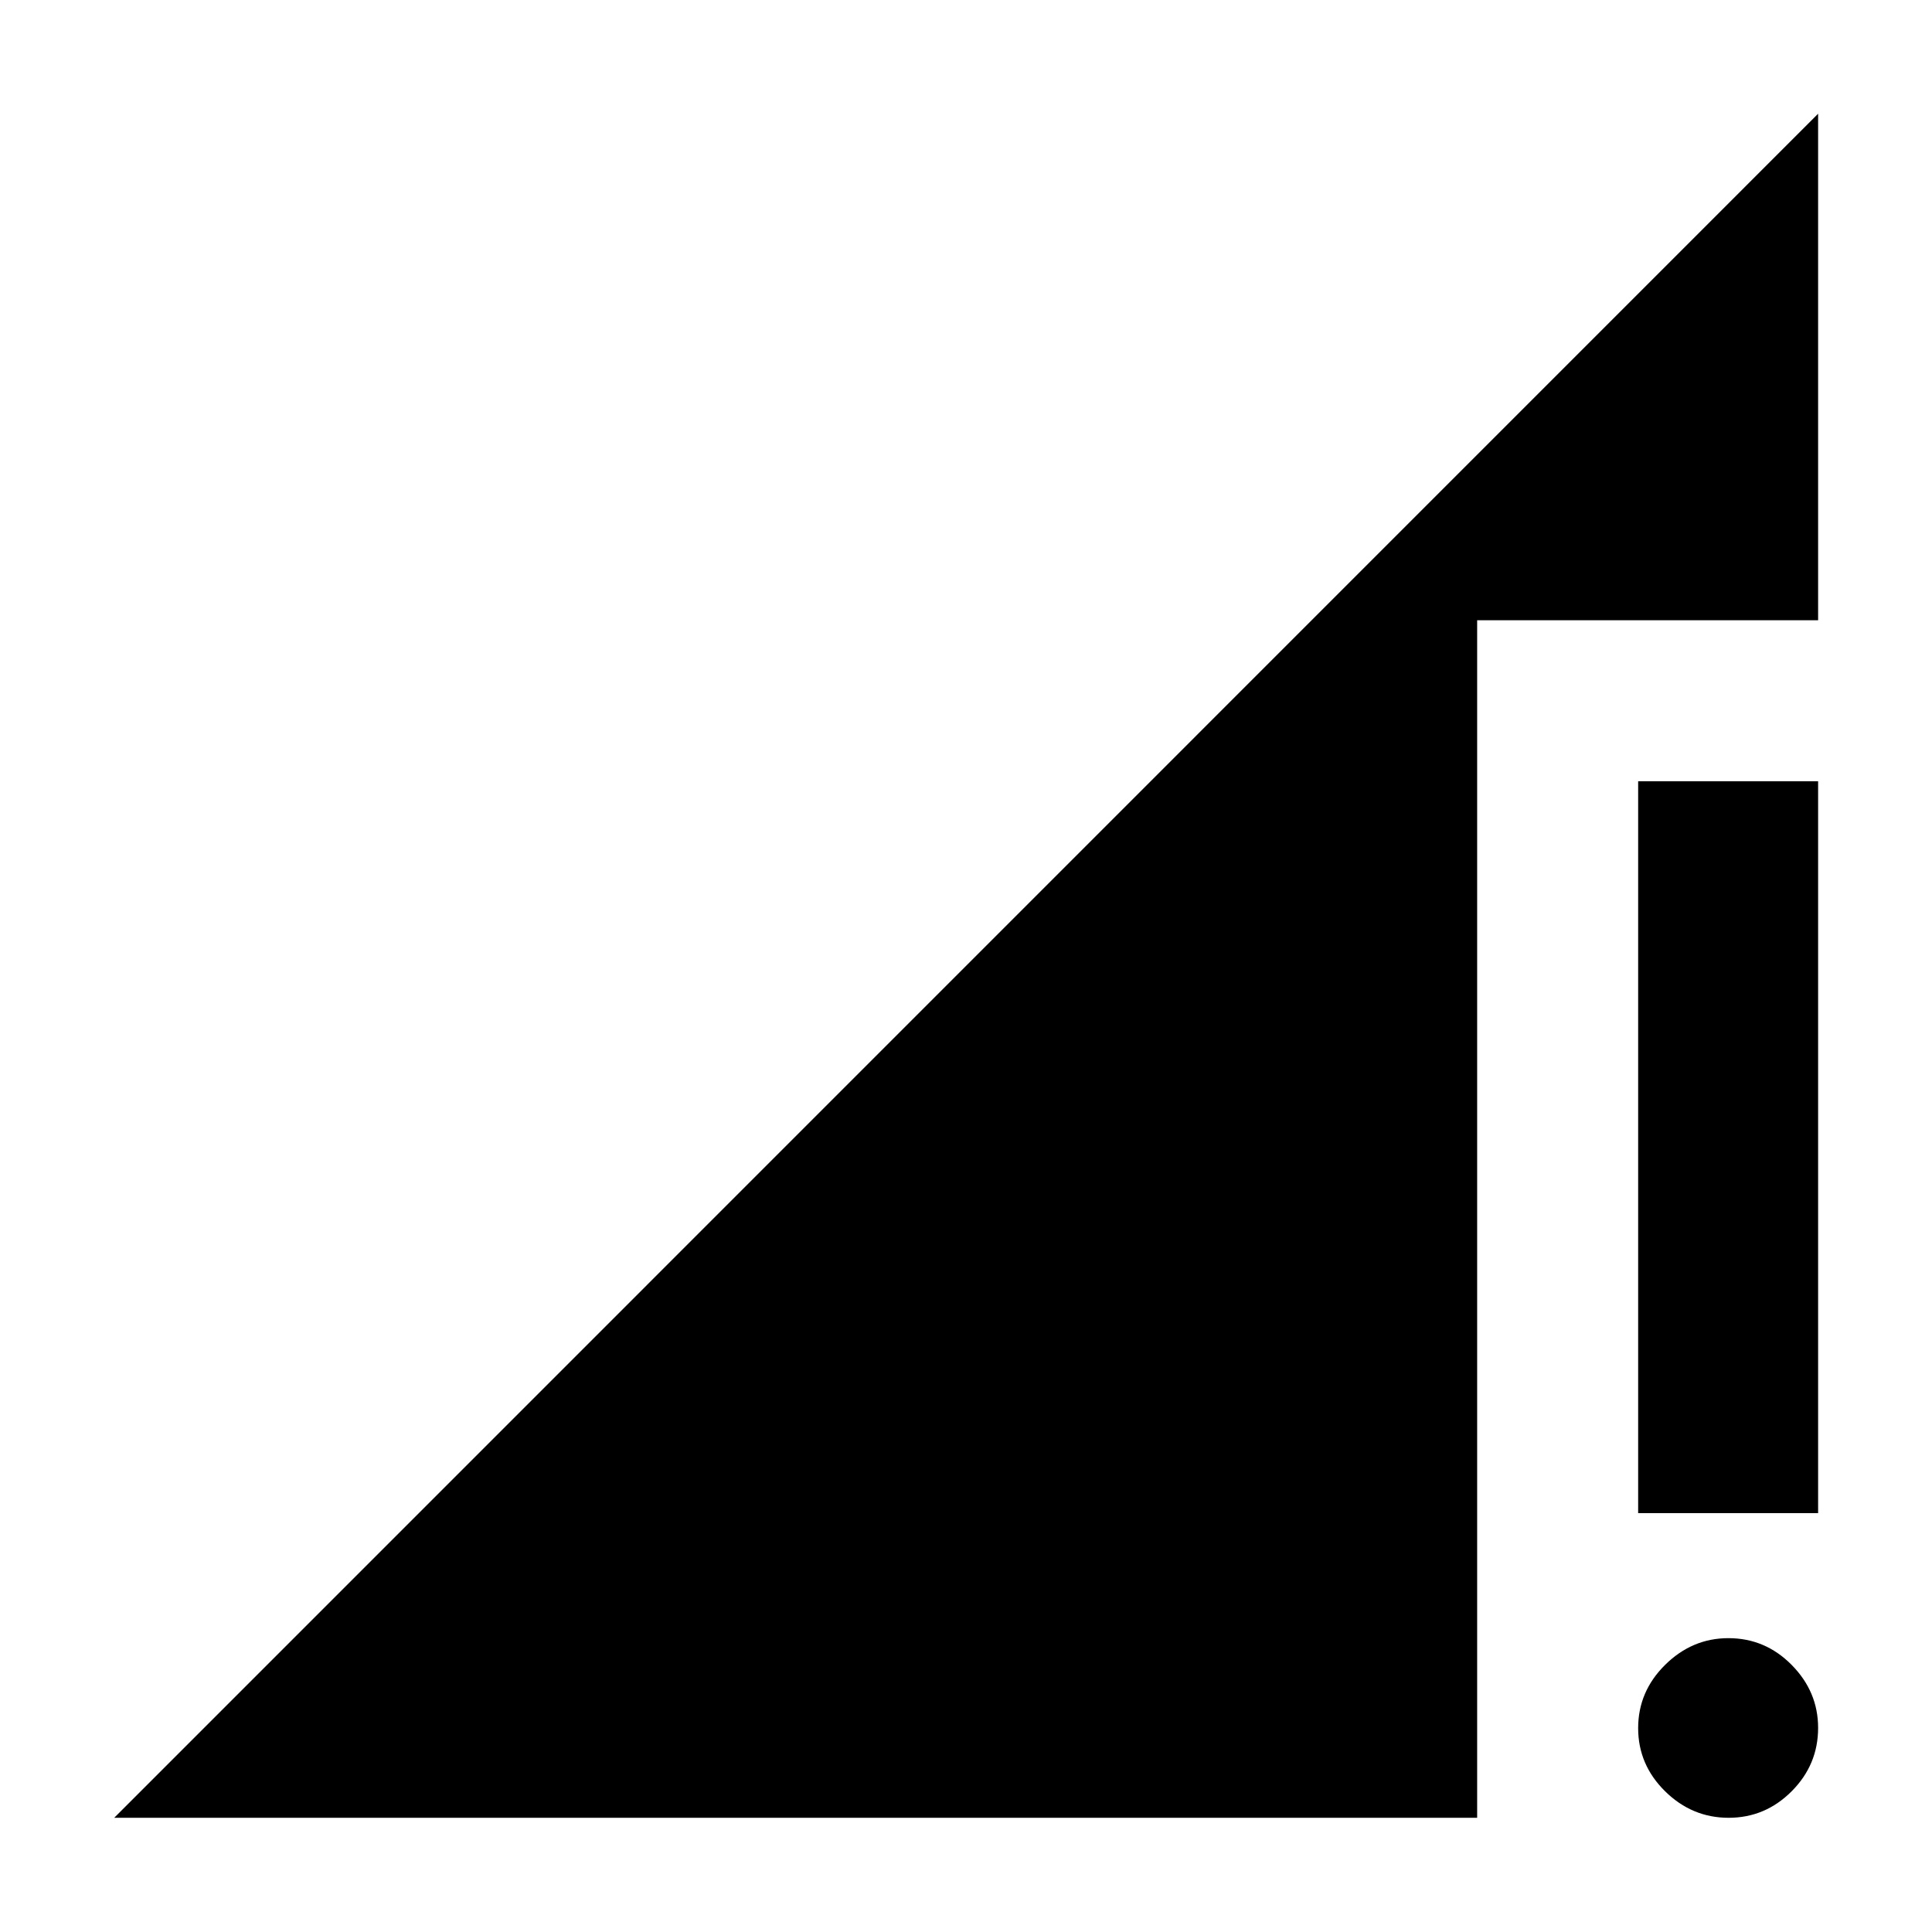 <svg xmlns="http://www.w3.org/2000/svg" height="40" viewBox="0 -960 960 960" width="40"><path d="m56.75-56.75 846.66-846.74v251.69H733.99v595.05H56.75Zm802.19 0q-18.19 0-31.57-13.18-13.38-13.19-13.38-31.38 0-18.19 13.42-31.45 13.43-13.25 31.41-13.25 18.31 0 31.45 13.3 13.14 13.31 13.14 31.28 0 18.31-13.14 31.5-13.14 13.18-31.33 13.18Zm-44.95-151.39V-571.8h89.42v363.66h-89.42Z"/></svg>